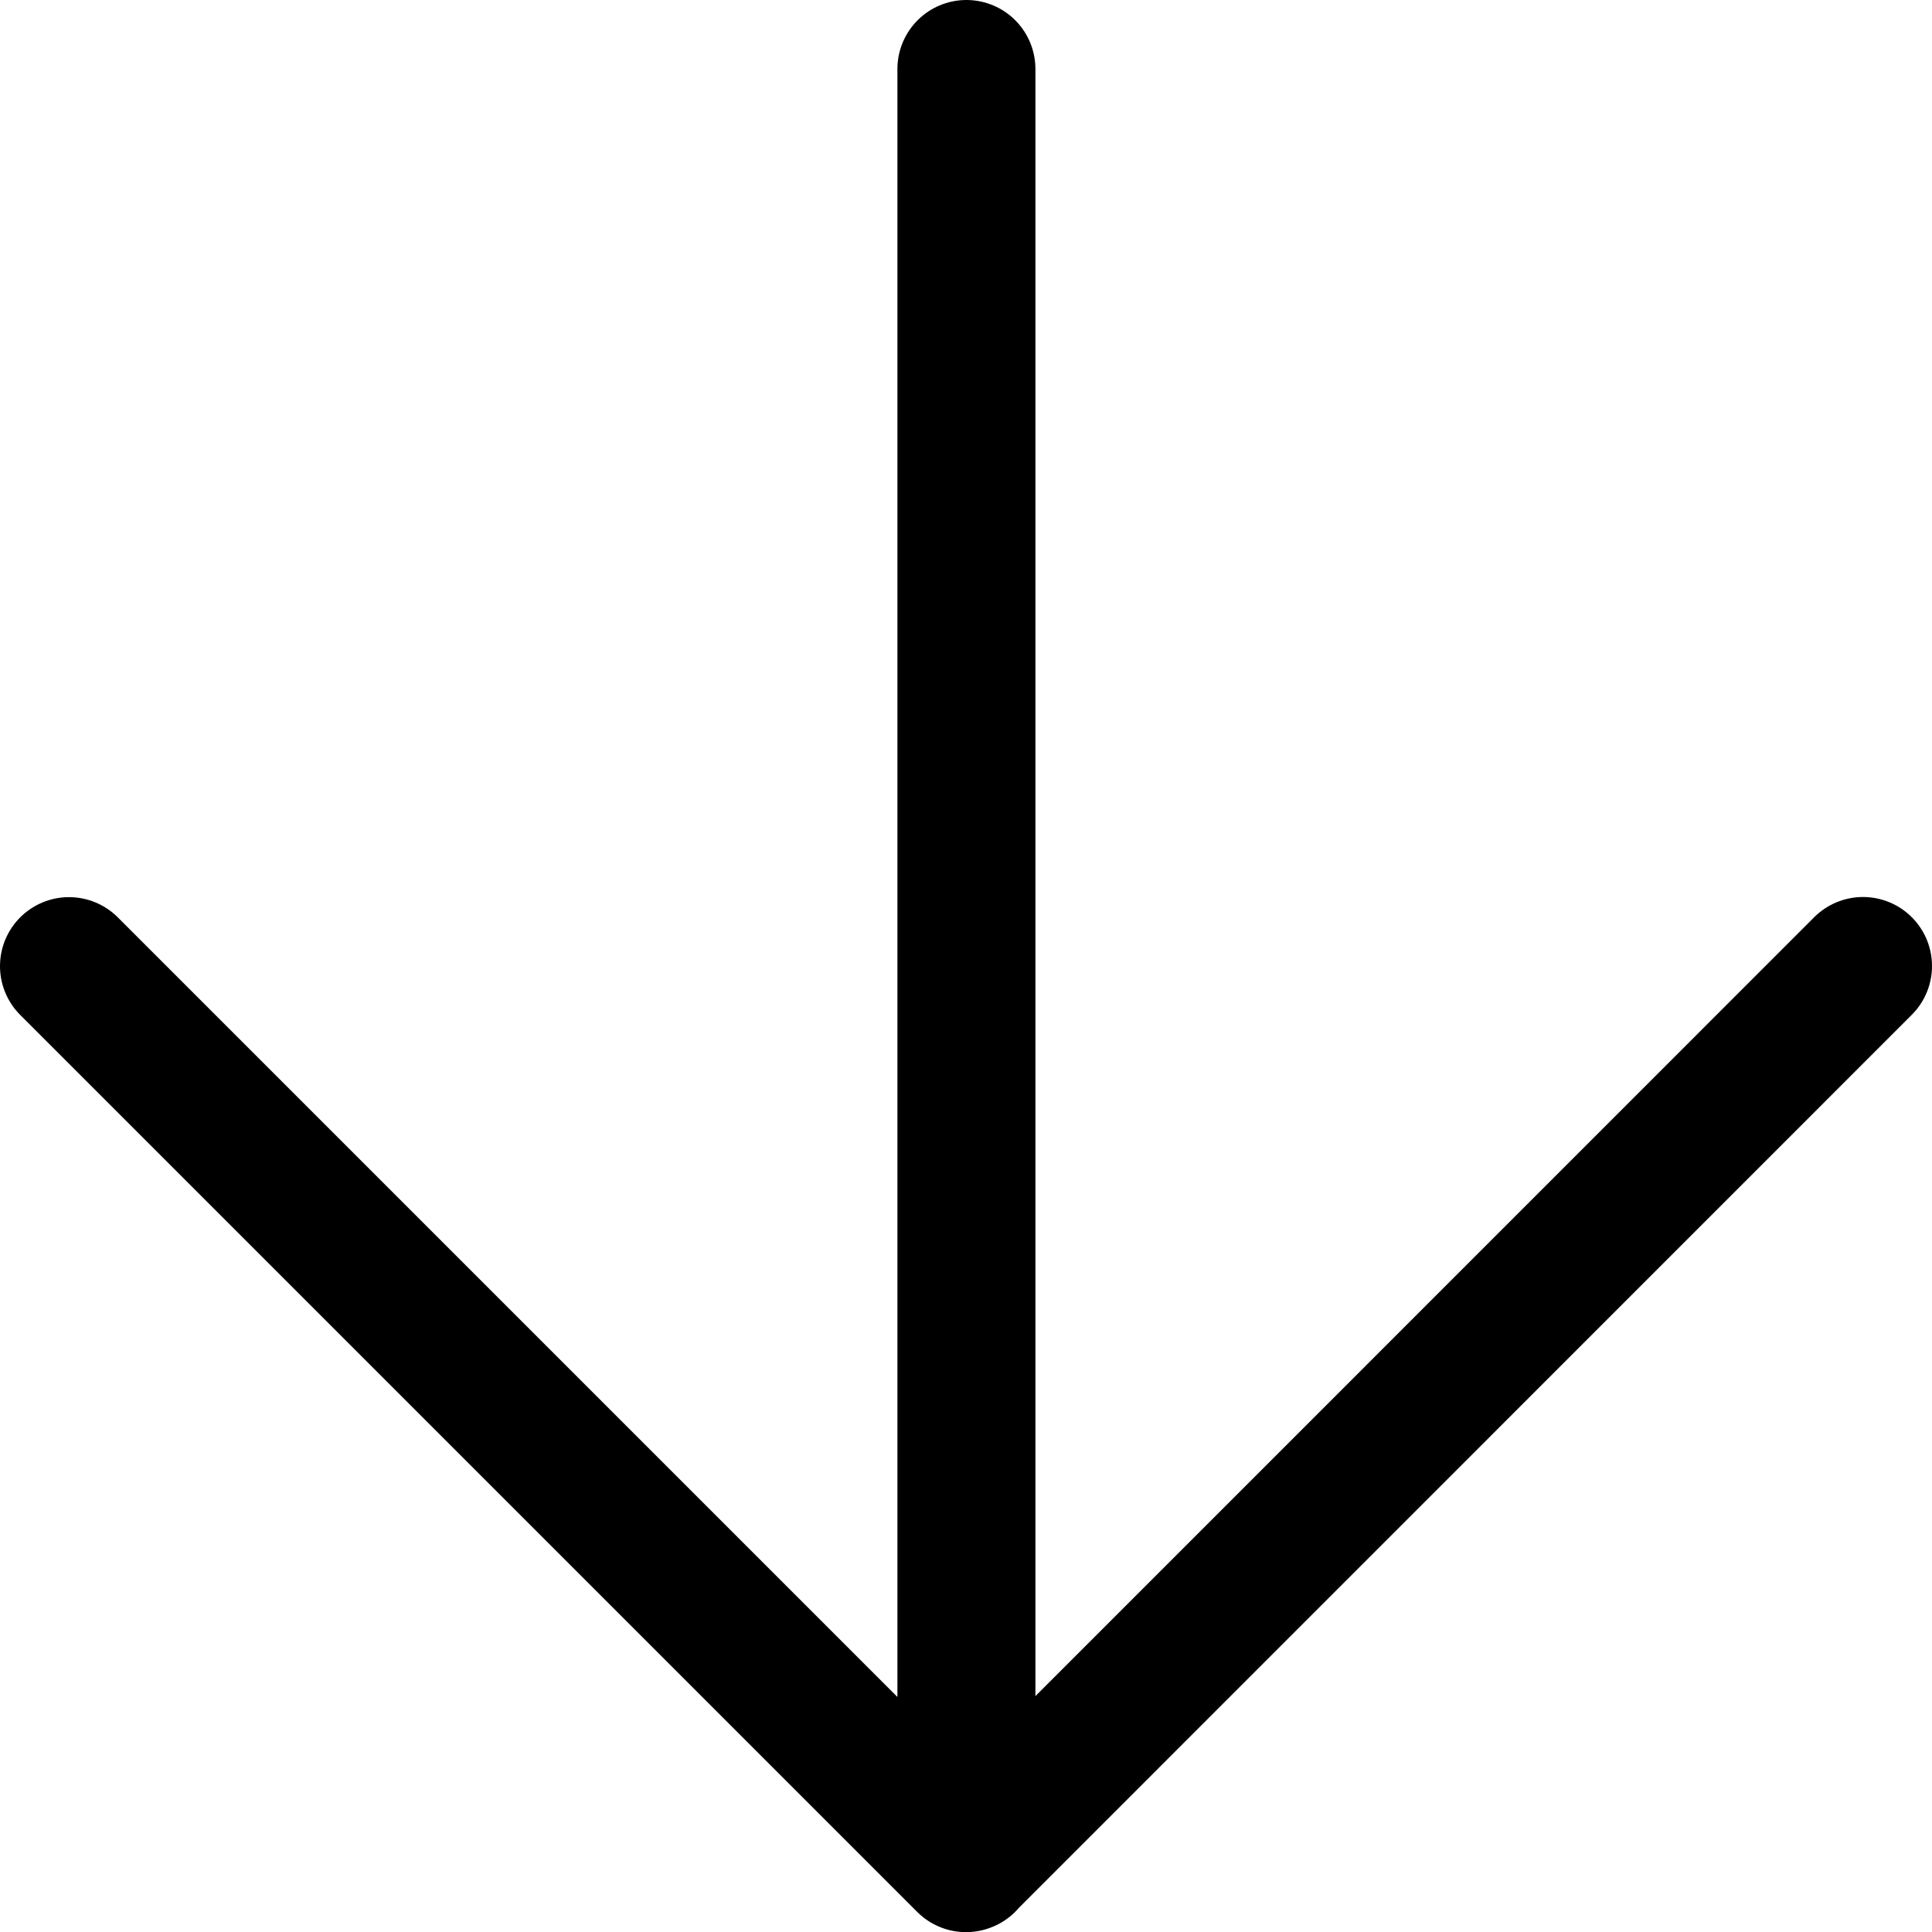 <svg focusable="false" xmlns="http://www.w3.org/2000/svg" fill="none" role="img" aria-label="Icon" viewBox="0 0 14 14">
  <path d="M7.003.5v13M.5 7.001l6.5 6.5L13.5 7" stroke="currentColor" stroke-linecap="round" stroke-linejoin="round"/>
</svg>
